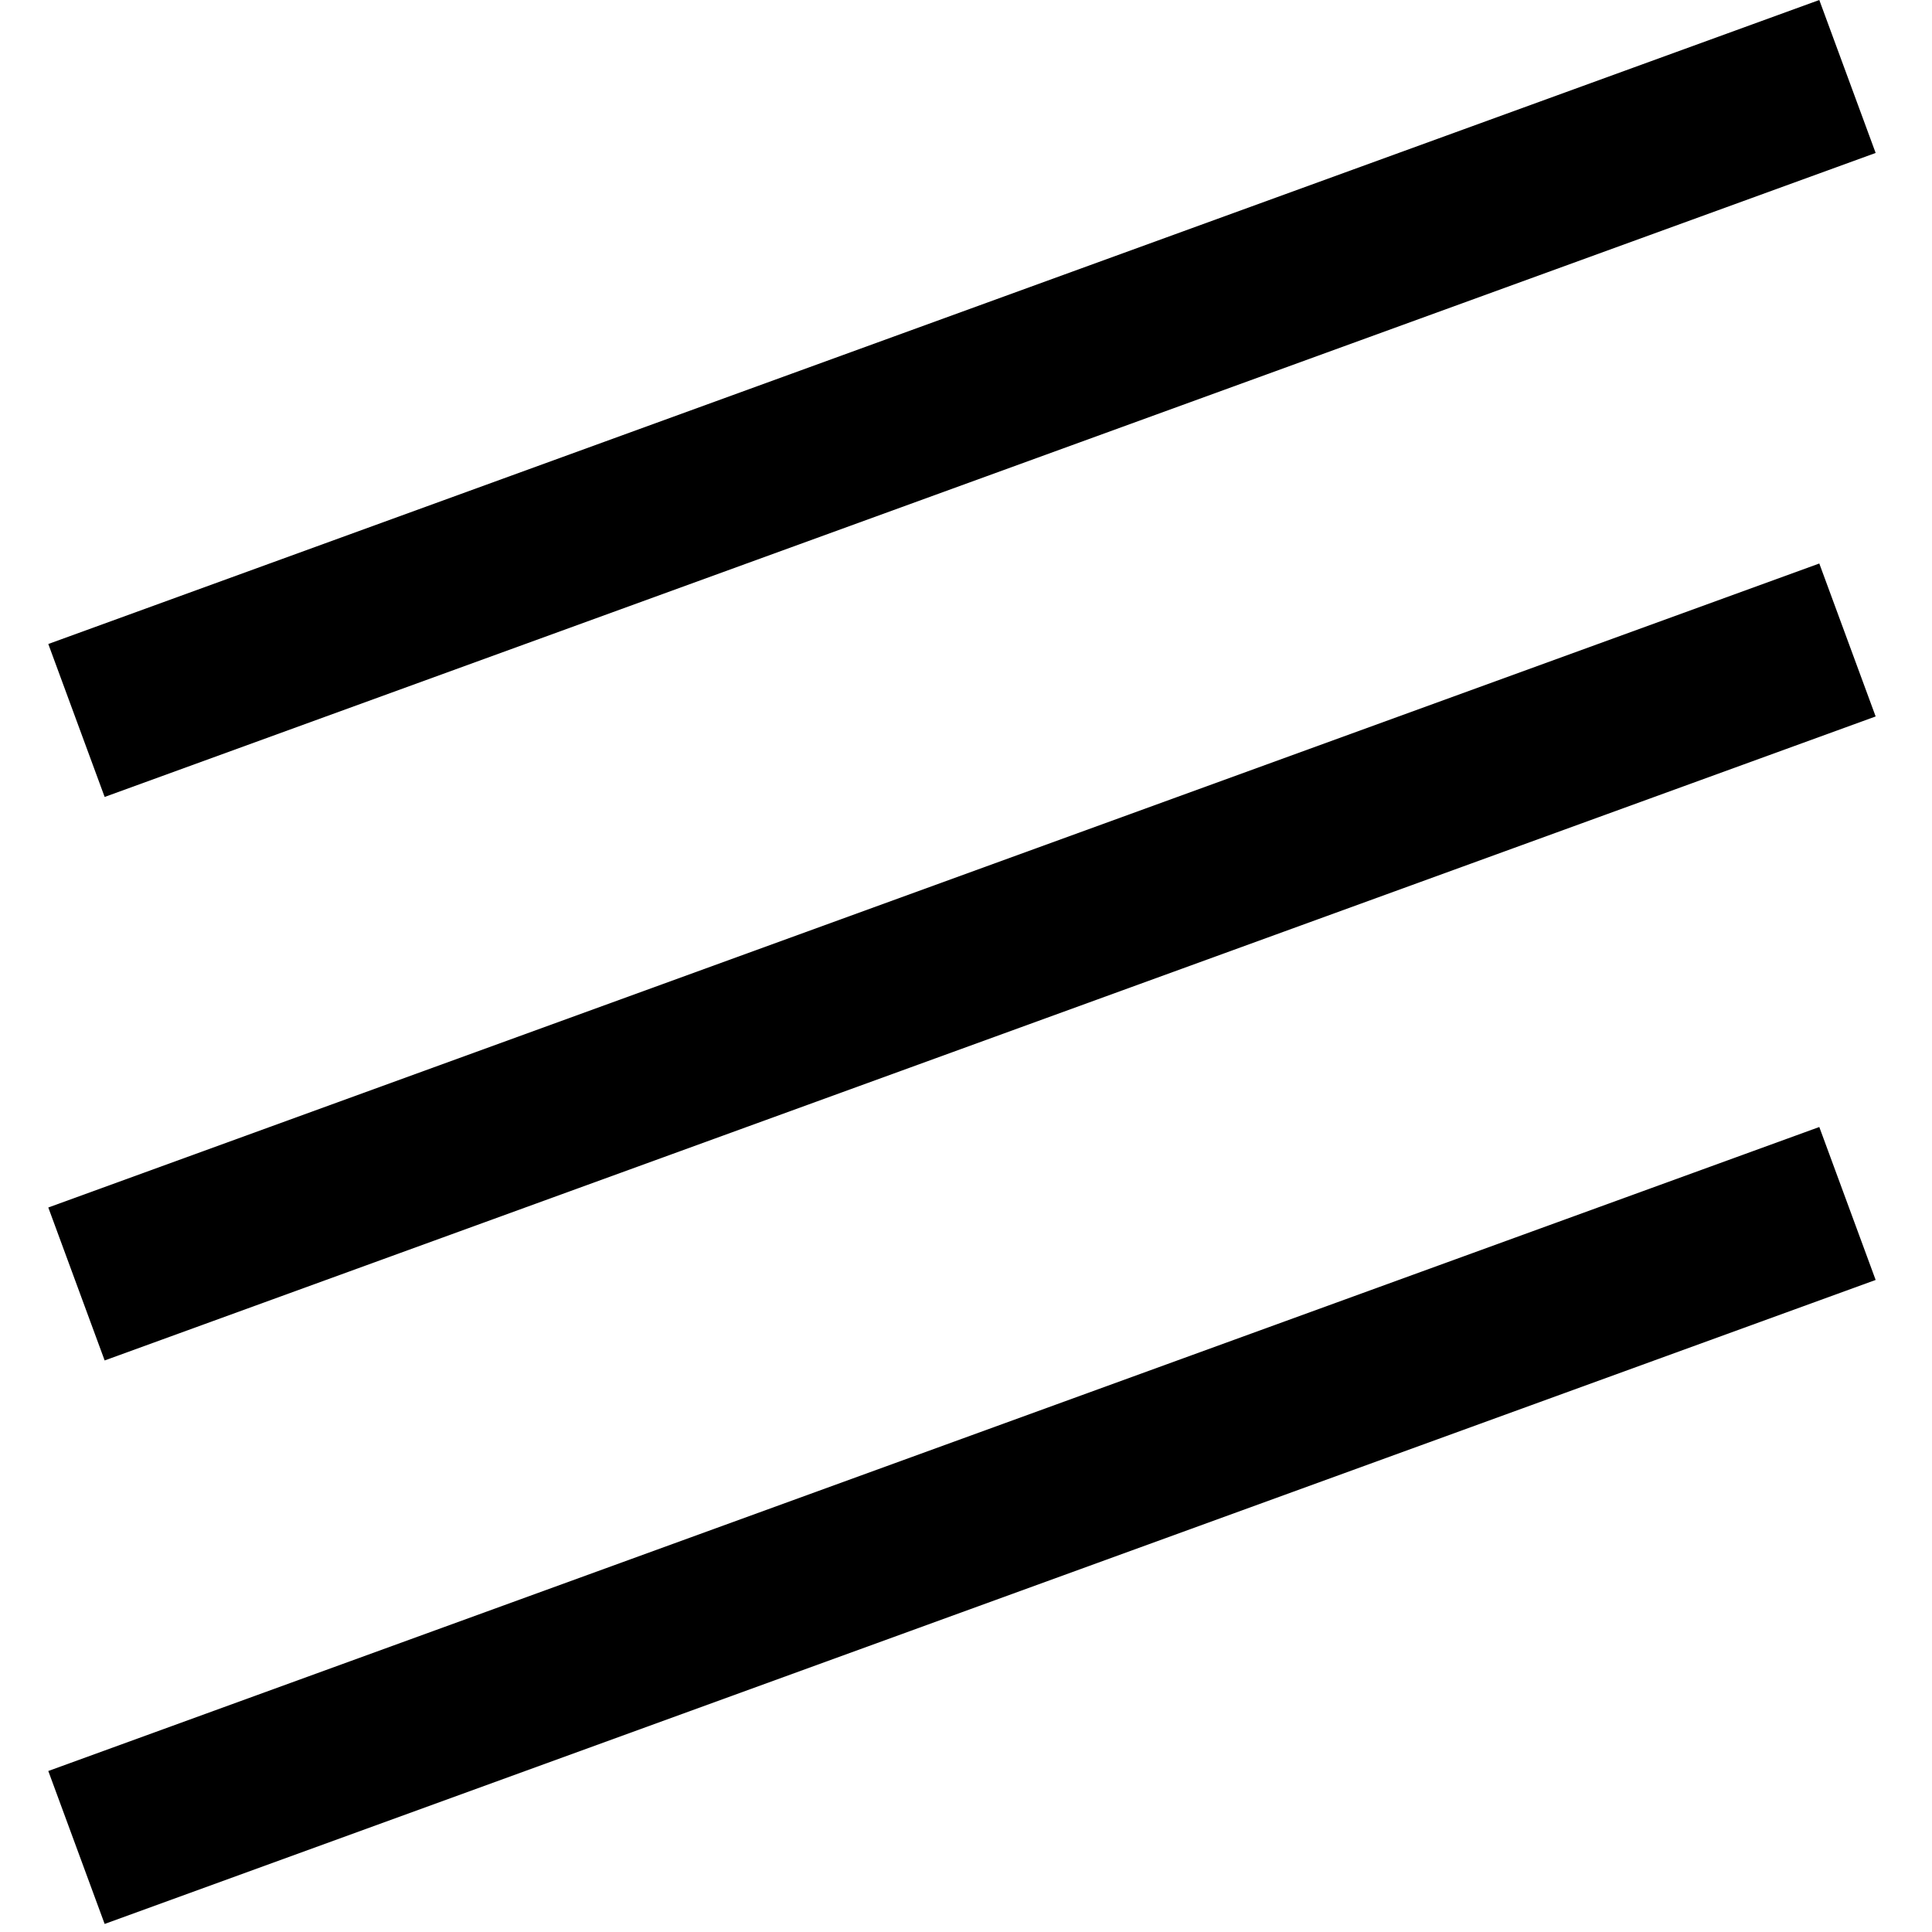 <?xml version="1.0" encoding="utf-8"?>
<!-- Generator: Adobe Illustrator 19.2.1, SVG Export Plug-In . SVG Version: 6.00 Build 0)  -->
<!DOCTYPE svg PUBLIC "-//W3C//DTD SVG 1.1//EN" "http://www.w3.org/Graphics/SVG/1.1/DTD/svg11.dtd">
<svg version="1.1" xmlns="http://www.w3.org/2000/svg" xmlns:xlink="http://www.w3.org/1999/xlink" x="0px" y="0px"
	 viewBox="0 0 24 24" enable-background="new 0 0 24 24" xml:space="preserve">
<g id="Layer_1">
	<path d="M1.3,16.9l-0.7-1.9l22-8l0.7,1.9L1.3,16.9z M23.3,15.9l-0.7-1.9l-22,8l0.7,1.9L23.3,15.9z M23.3,1.9l-0.7-1.9l-22,8
		l0.7,1.9L23.3,1.9z"/>
</g>
<g id="Layer_2" display="none">
	<line display="inline" fill="none" stroke="#ED1C24" stroke-width="2" stroke-miterlimit="10" x1="1" y1="16" x2="23" y2="8"/>
	<line display="inline" fill="none" stroke="#ED1C24" stroke-width="2" stroke-miterlimit="10" x1="1" y1="23" x2="23" y2="15"/>
	<line display="inline" fill="none" stroke="#ED1C24" stroke-width="2" stroke-miterlimit="10" x1="1" y1="9" x2="23" y2="1"/>
</g>
</svg>
